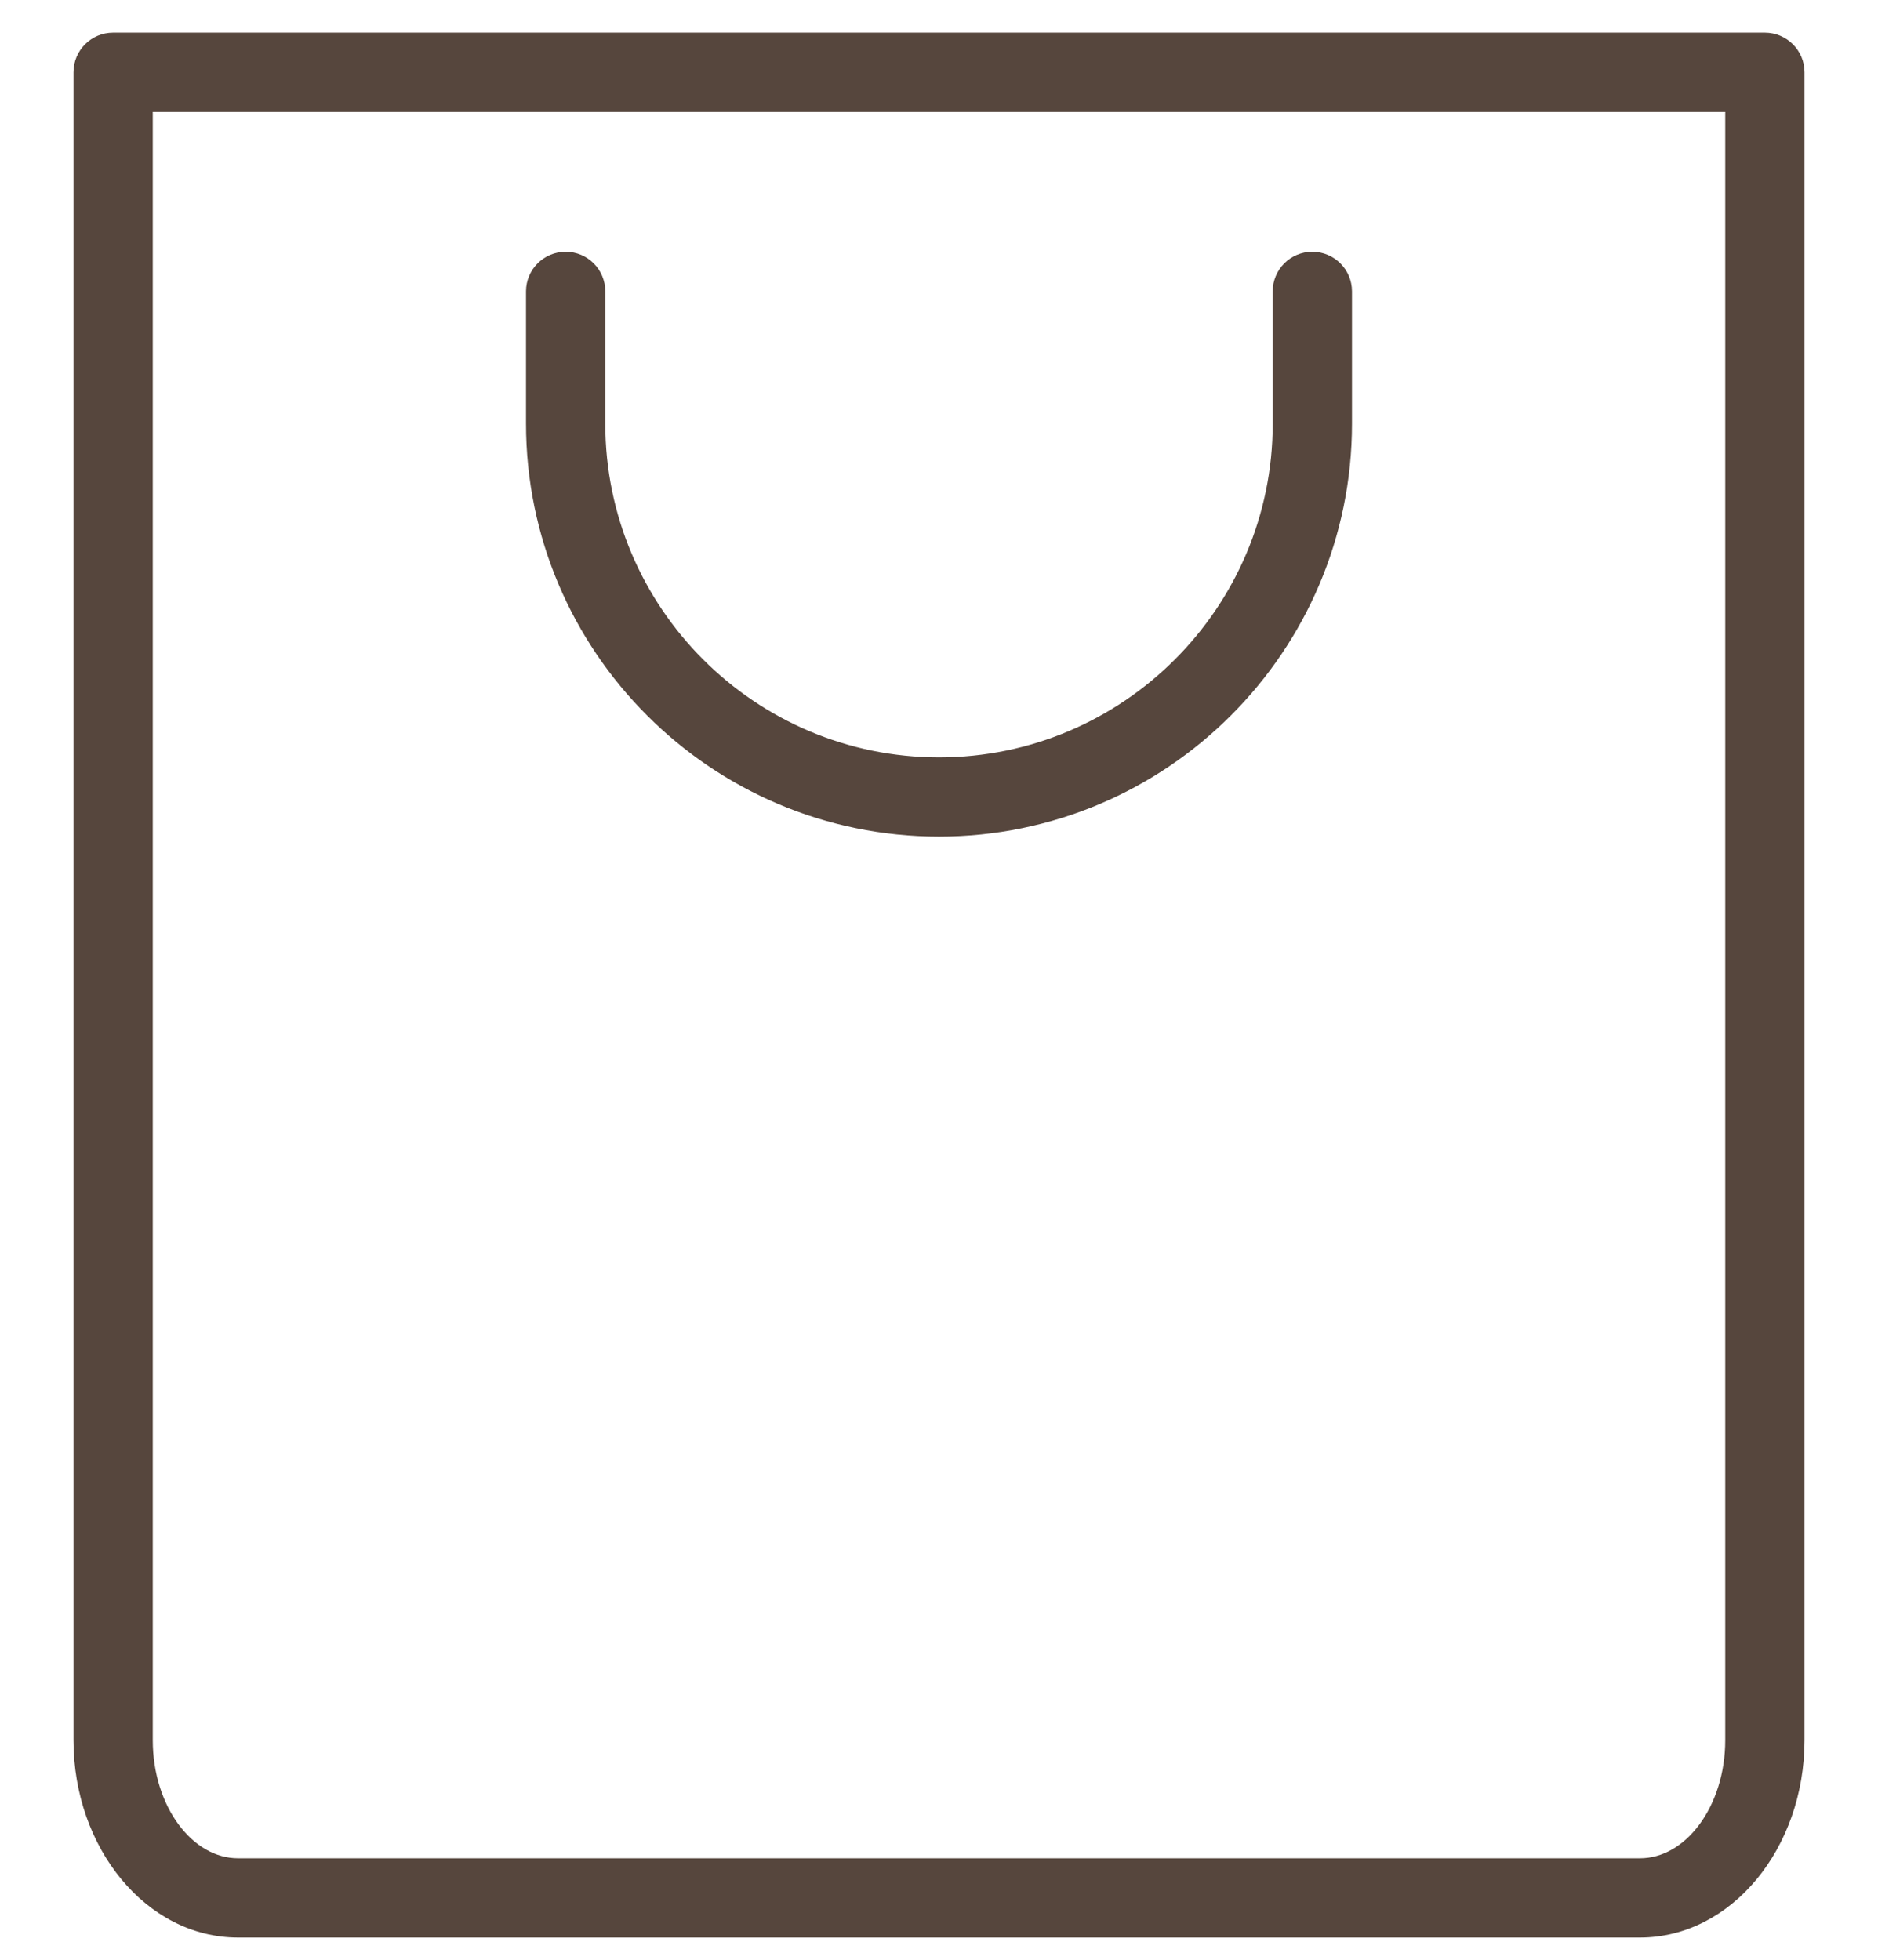 <svg width="23" height="24" viewBox="0 0 23 24" fill="none" xmlns="http://www.w3.org/2000/svg">
<path d="M0.95 0.885V21.311C0.95 22.606 1.823 23.678 2.916 23.678H20.084C21.177 23.678 22.05 22.606 22.05 21.311V0.885C22.05 0.645 21.855 0.45 21.614 0.45H1.385C1.145 0.45 0.95 0.645 0.95 0.885ZM1.821 1.321H21.179V21.311C21.179 21.727 21.053 22.103 20.853 22.373C20.653 22.644 20.38 22.807 20.084 22.807H2.916C2.62 22.807 2.347 22.644 2.147 22.373C1.947 22.103 1.821 21.727 1.821 21.311V1.321Z" fill="#56463D" stroke="#56463D" stroke-width="0.1"/>
<path d="M11.5 10.195C14.261 10.195 16.508 7.949 16.508 5.188V3.568C16.508 3.328 16.313 3.133 16.072 3.133C15.831 3.133 15.637 3.328 15.637 3.568V5.188C15.637 7.469 13.781 9.325 11.5 9.325C9.219 9.325 7.363 7.469 7.363 5.188V3.568C7.363 3.328 7.169 3.133 6.928 3.133C6.687 3.133 6.492 3.328 6.492 3.568V5.188C6.492 7.949 8.739 10.195 11.5 10.195Z" fill="#56463D" stroke="#56463D" stroke-width="0.1"/>
</svg>

